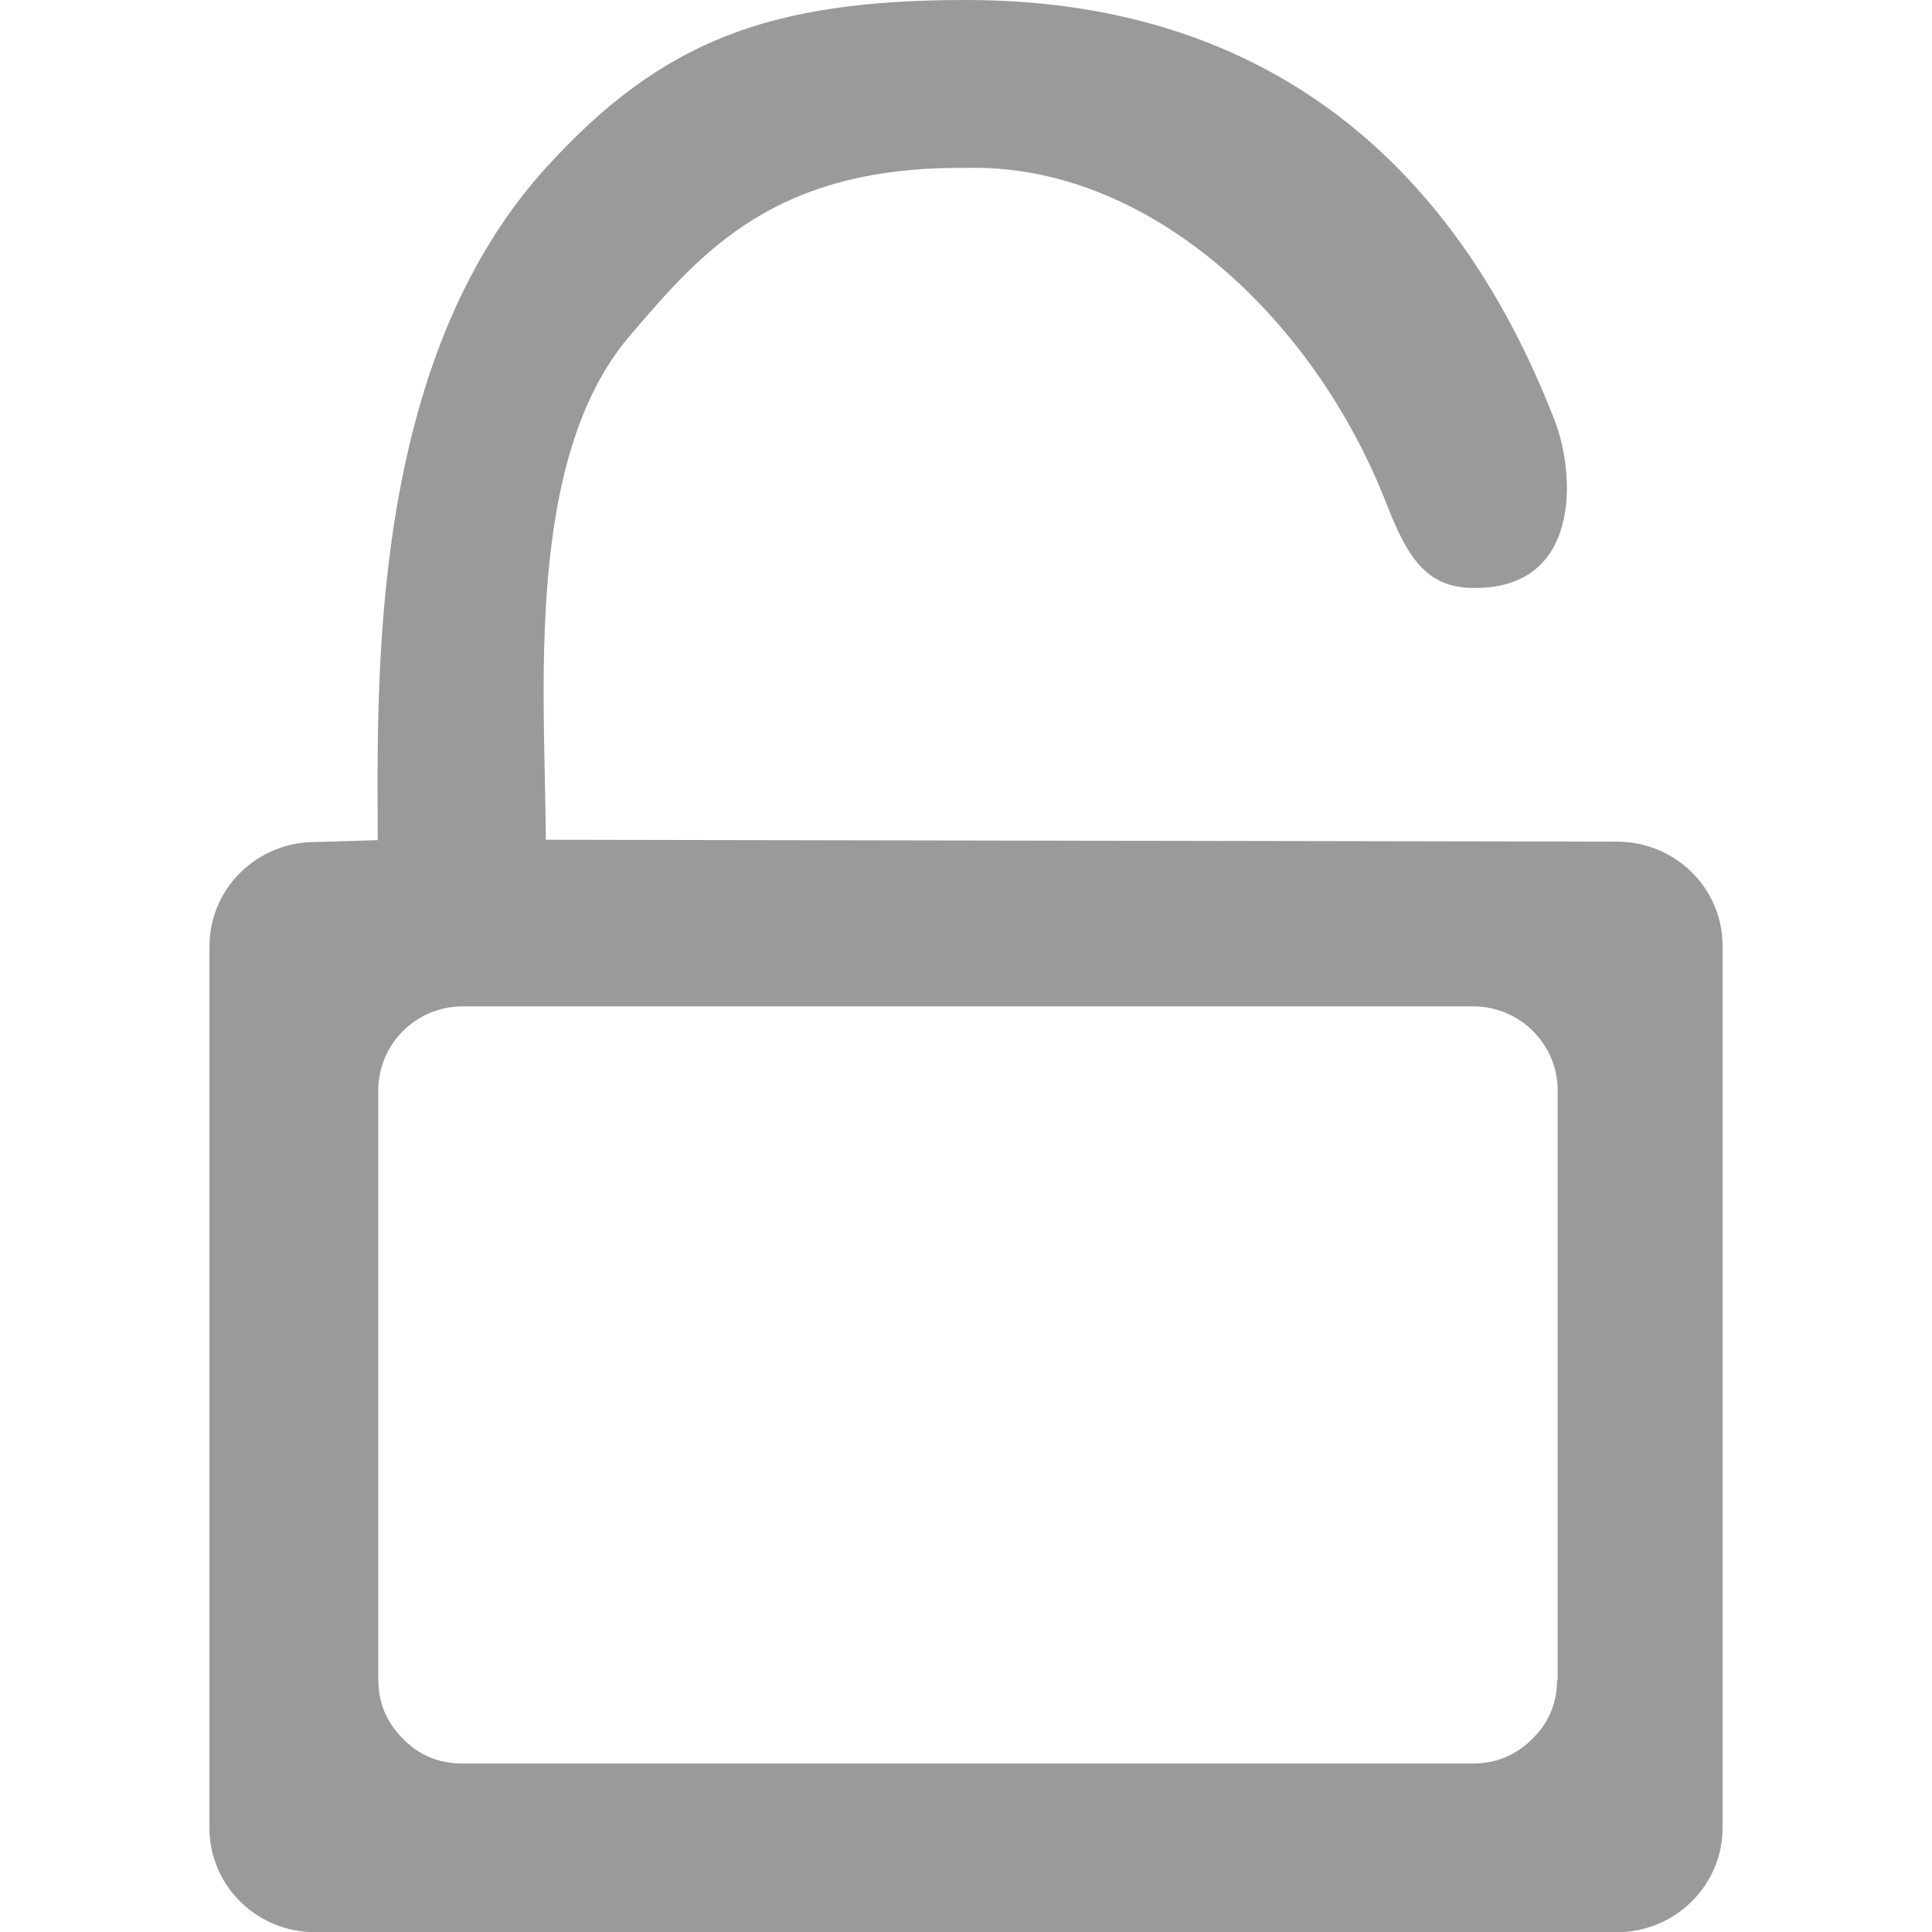 <?xml version="1.0" encoding="utf-8"?>
<!-- Generator: Adobe Illustrator 21.0.0, SVG Export Plug-In . SVG Version: 6.00 Build 0)  -->
<svg version="1.1" id="图层_1" xmlns="http://www.w3.org/2000/svg" xmlns:xlink="http://www.w3.org/1999/xlink" x="0px" y="0px"
	 viewBox="0 0 1024 1024" style="enable-background:new 0 0 1024 1024;" xml:space="preserve">
<style type="text/css">
	.st0{fill:#9A9A9A;}
</style>
<path class="st0" d="M857.1,446.1l-567.8-1c-0.3-76.5-11.8-201.3,44.5-267.1c38.4-45,77.1-90,178.3-89
	c96.7-2.5,184.5,79.6,222.8,178.1c11.1,28.4,20.9,43.7,44.5,44.5c59.2,1.8,55.7-60.6,44.5-89C768.8,80.4,665.2,0,512.1,0
	c-104,0-161.4,21.4-222.8,89c-93.9,103.5-89.3,270.8-89.1,356.3l-33.2,1c-31,0-56,24.8-56,55.3v467.2c0,30.6,25,55.3,56,55.3H857
	c30.9,0,56-24.8,56-55.3V501.4C913.1,470.9,888,446.1,857.1,446.1 M825.3,890.1c0,12.4-4.3,22.9-13.1,31.5
	c-8.8,8.8-19.3,13.1-31.5,13.1H245.1c-12.4,0-22.9-4.3-31.5-13.1c-8.8-8.8-13.1-19.3-13.1-31.5V577.9c0-24.5,20-44.5,44.7-44.5
	h535.7c24.6,0,44.7,20,44.7,44.5v312.3H825.3z"/>
</svg>
